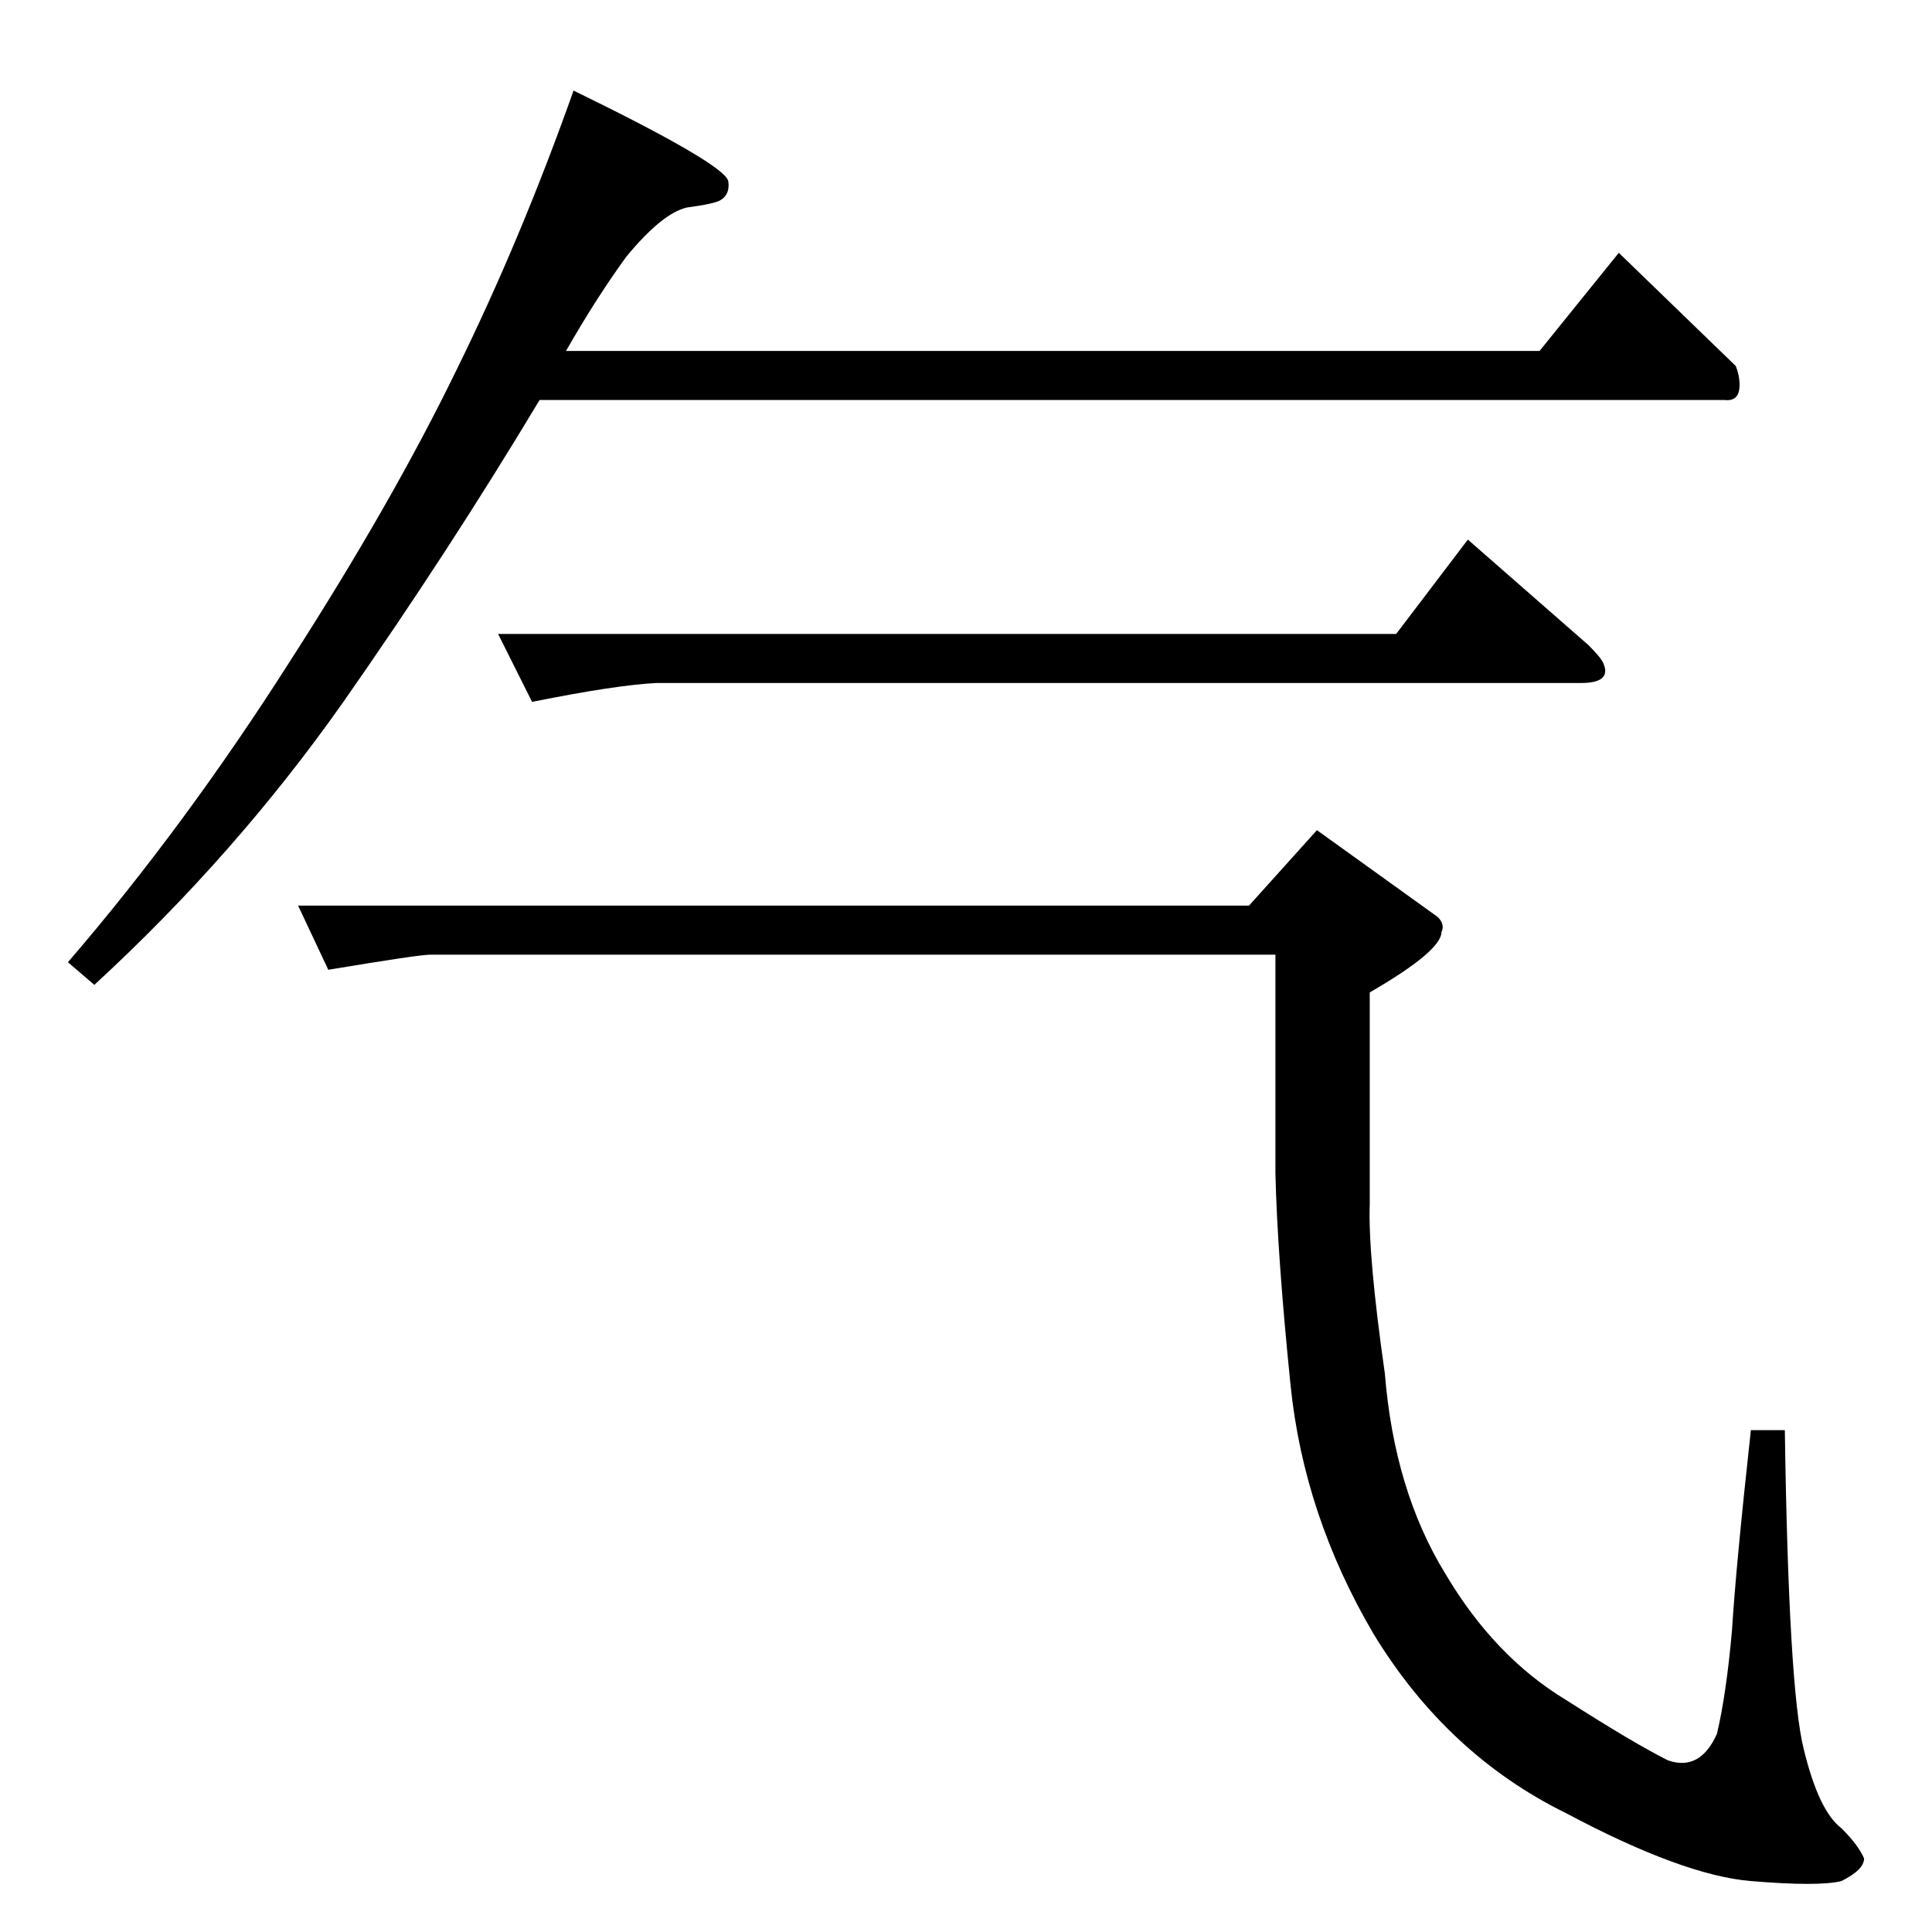 <?xml version="1.0" standalone="no"?>
<!DOCTYPE svg PUBLIC "-//W3C//DTD SVG 1.1//EN" "http://www.w3.org/Graphics/SVG/1.1/DTD/svg11.dtd" >
<svg xmlns="http://www.w3.org/2000/svg" xmlns:xlink="http://www.w3.org/1999/xlink" version="1.1" viewBox="0 -205 1024 1024">
  <g transform="matrix(1 0 0 -1 0 819)">
   <path fill="currentColor"
d="M740 688l38 50l64 -56q7 -7 8 -10q4 -10 -12 -10h-490q-21 -1 -66 -10l-18 36h476v0v0zM662 544l36 40l64 -46q4 -4 2 -8q0 -10 -38 -32v-112q-1 -27 8 -90q5 -62 32 -106q26 -44 64 -67q36 -23 54 -32q17 -6 26 14q5 21 8 55q2 33 10 106h18q2 -137 10 -169
q8 -33 20 -42q9 -9 12 -16q0 -6 -12 -12q-12 -3 -48 0t-98 36q-63 31 -102 95q-37 63 -44 132t-8 112v116h-448q-6 0 -54 -8l-16 34h504v0v0zM332 888q-16 -22 -32 -50h516l42 52l62 -60q2 -5 2 -10q0 -9 -8 -8h-628q-48 -80 -104 -160q-57 -81 -132 -150l-14 12
q62 72 118 160q54 84 88 154q34 69 62 148q80 -39 82 -48q1 -7 -4 -10q-3 -2 -18 -4q-13 -3 -32 -26v0v0z" />
  </g>

</svg>
